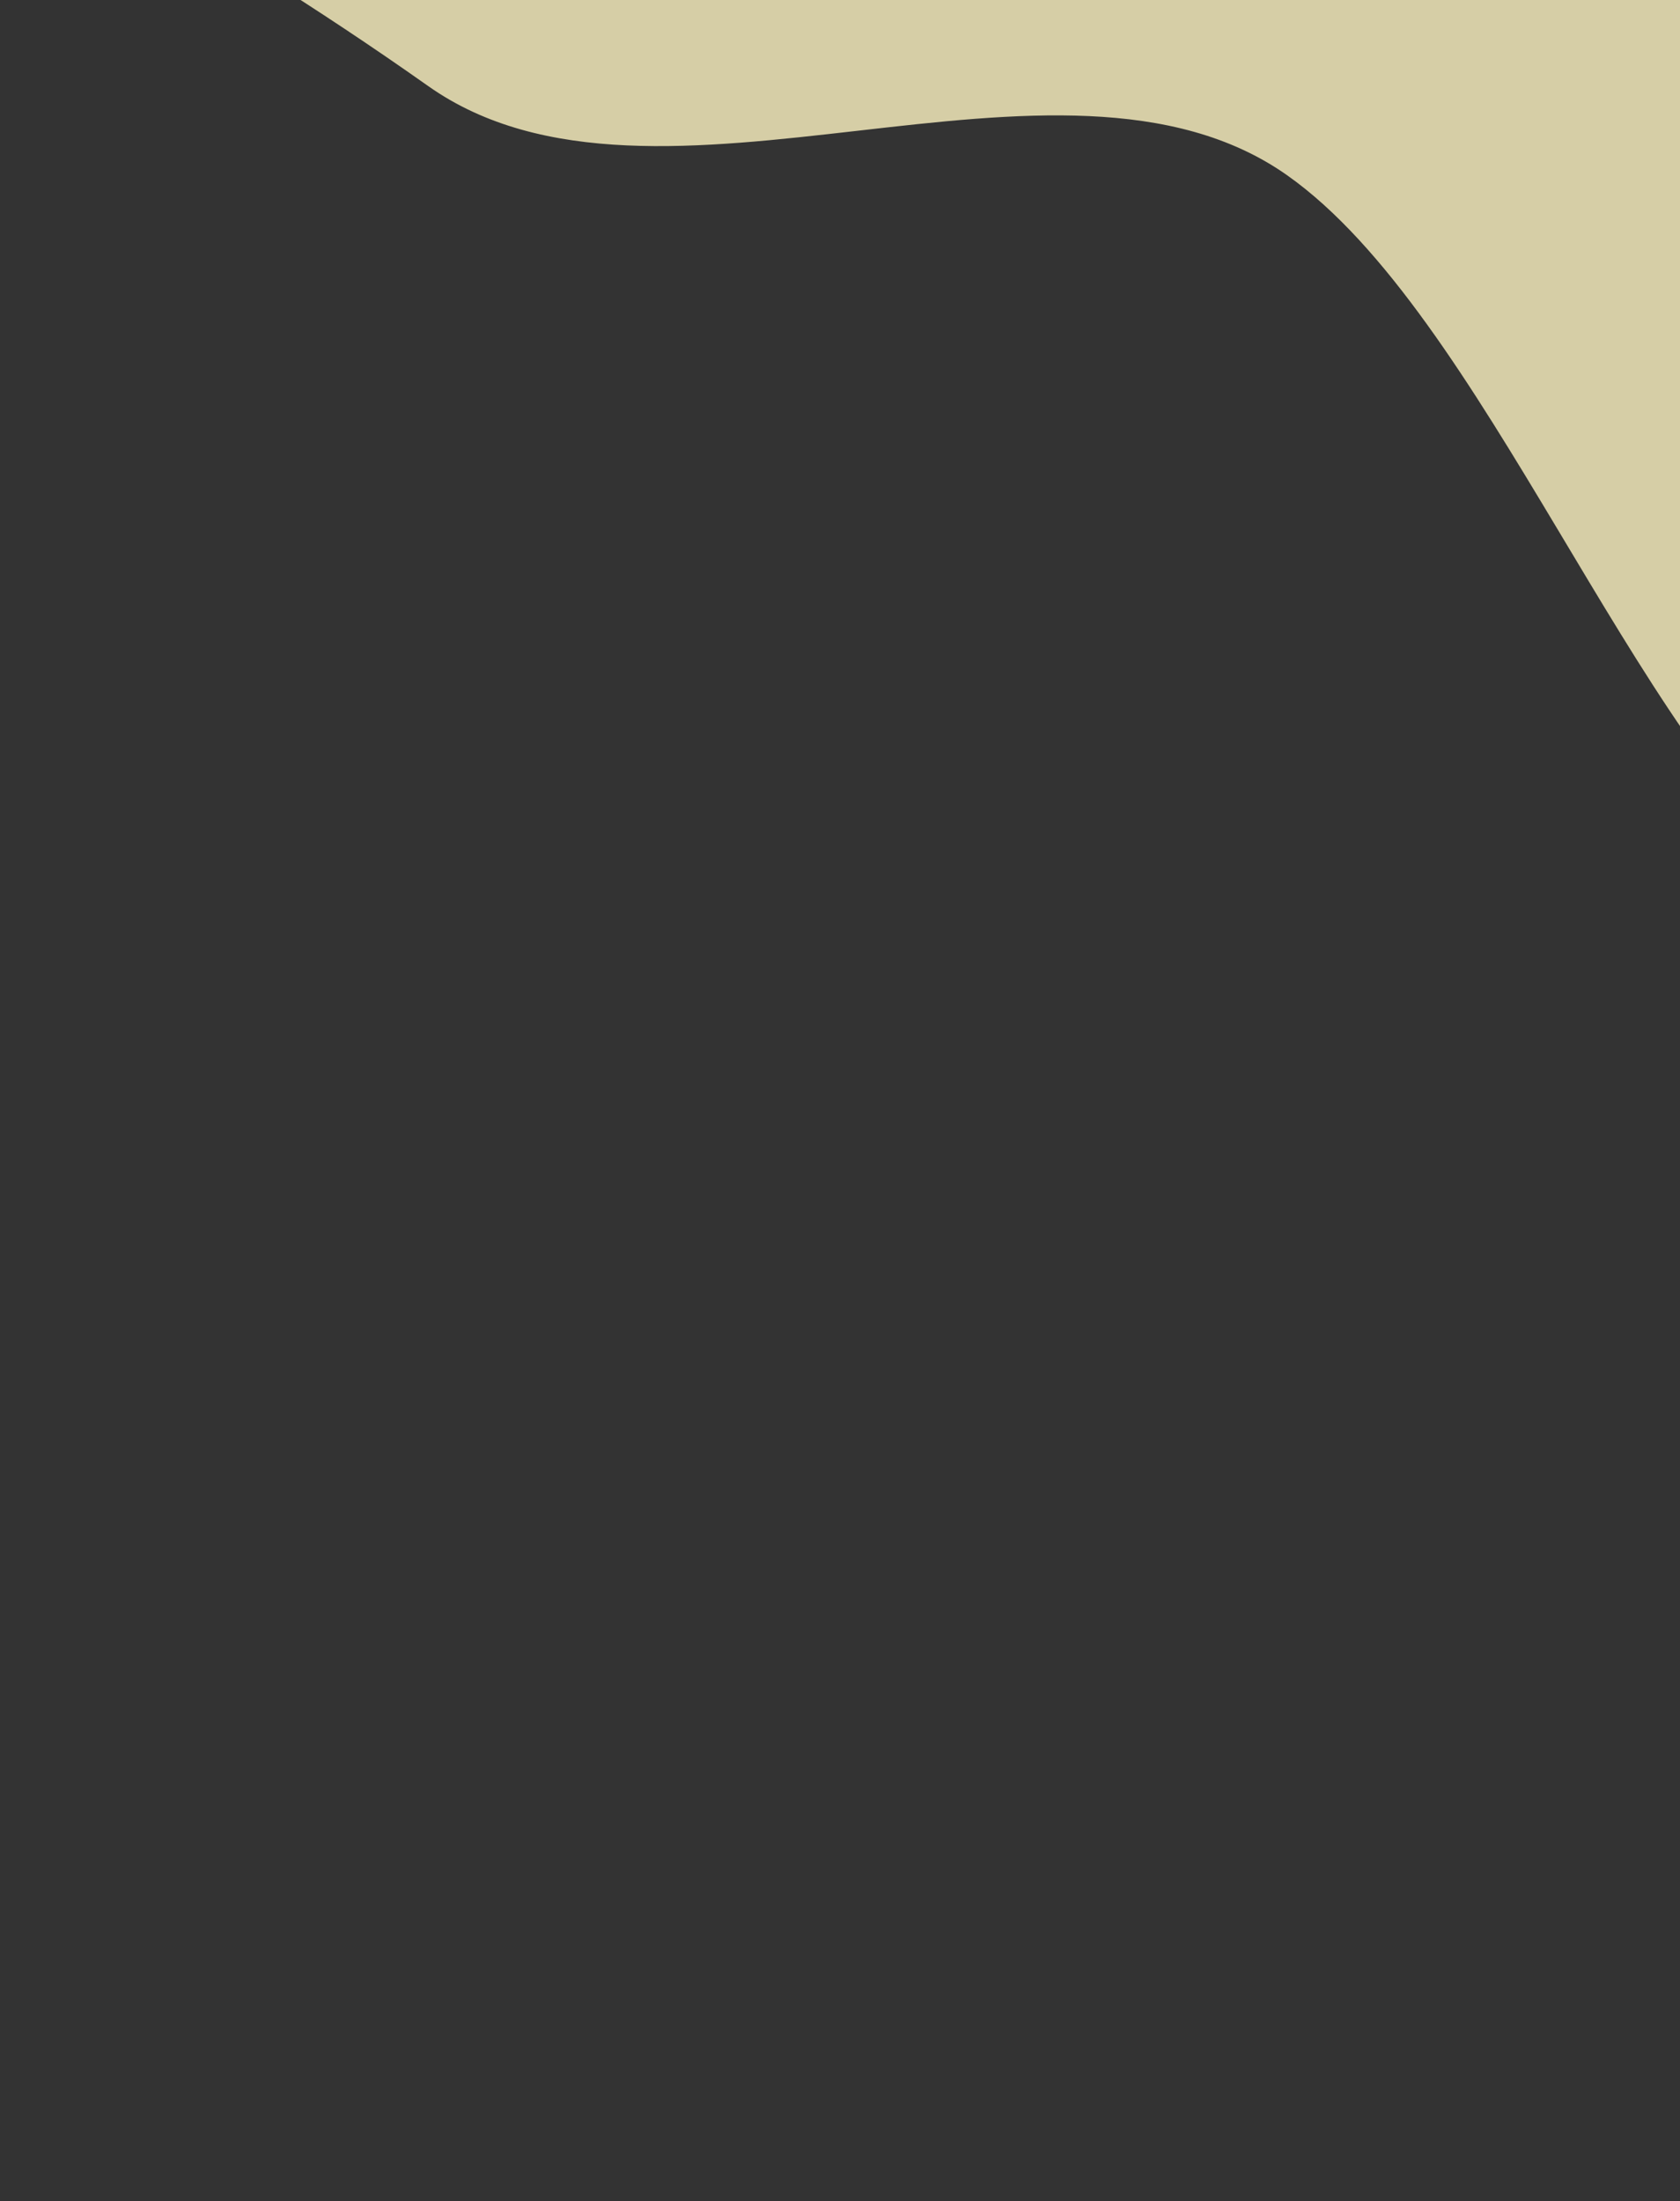 <svg width="720" height="943" viewBox="0 0 720 943" fill="none" xmlns="http://www.w3.org/2000/svg">
<rect x="0" y="0" width="720" height="943" fill="#333333" stroke="none"/>
<path d="M1440.82 942.452L2173.81 938.989L2168.98 -85L4.62532e-05 -74.752C4.62532e-05 -74.752 85.669 -32.206 183.53 36.882C281.391 105.971 453.853 6.054 551.714 75.143C635.959 134.619 699.269 316.605 780.16 380.567C884.438 463.022 1110.48 341.117 1220.33 415.988C1317.4 482.146 1233.65 548.481 1333.75 609.954C1417.13 661.159 1440.82 942.452 1440.82 942.452Z" fill="#FFF5C3" fill-opacity="0.8"/>
</svg>
